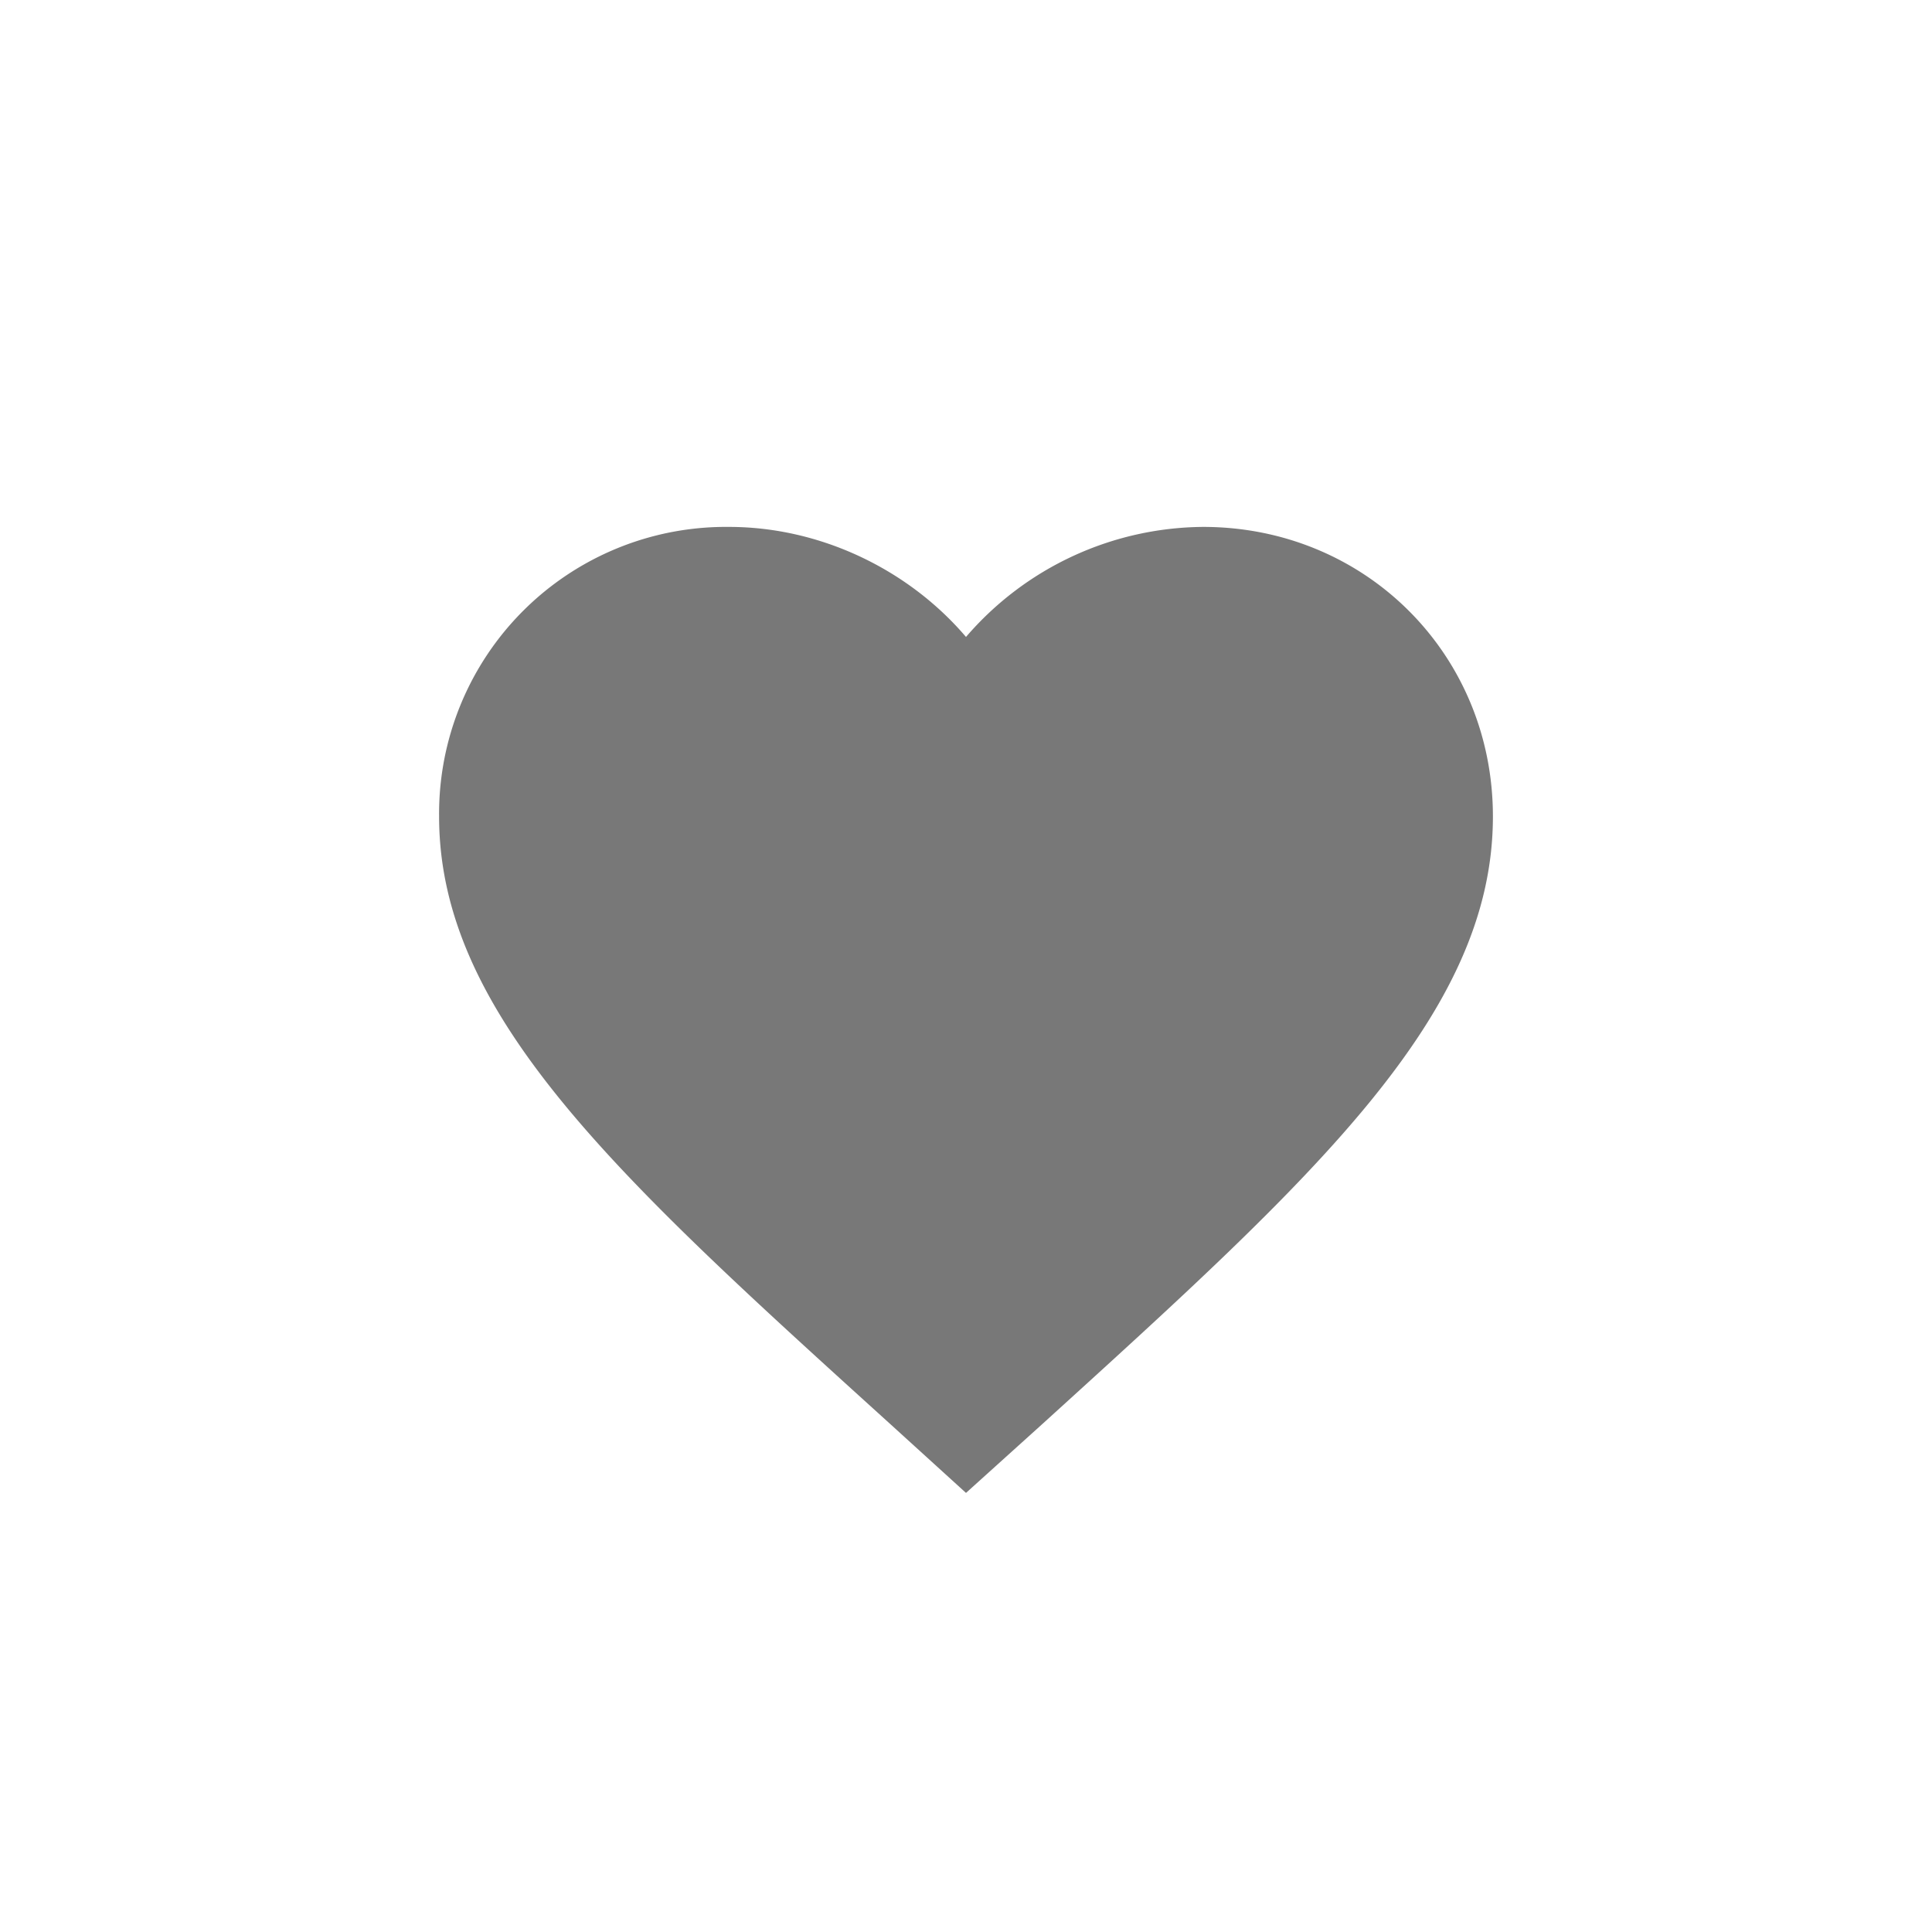 <svg width="22" height="22" fill="none" xmlns="http://www.w3.org/2000/svg"><path d="M11 17l-.87-.791C7.04 13.409 5 11.563 5 9.297A3.266 3.266 0 018.3 6c1.044 0 2.046.486 2.7 1.253A3.594 3.594 0 0113.7 6C15.548 6 17 7.45 17 9.297c0 2.266-2.04 4.112-5.13 6.918L11 17z" fill="#787878"/></svg>